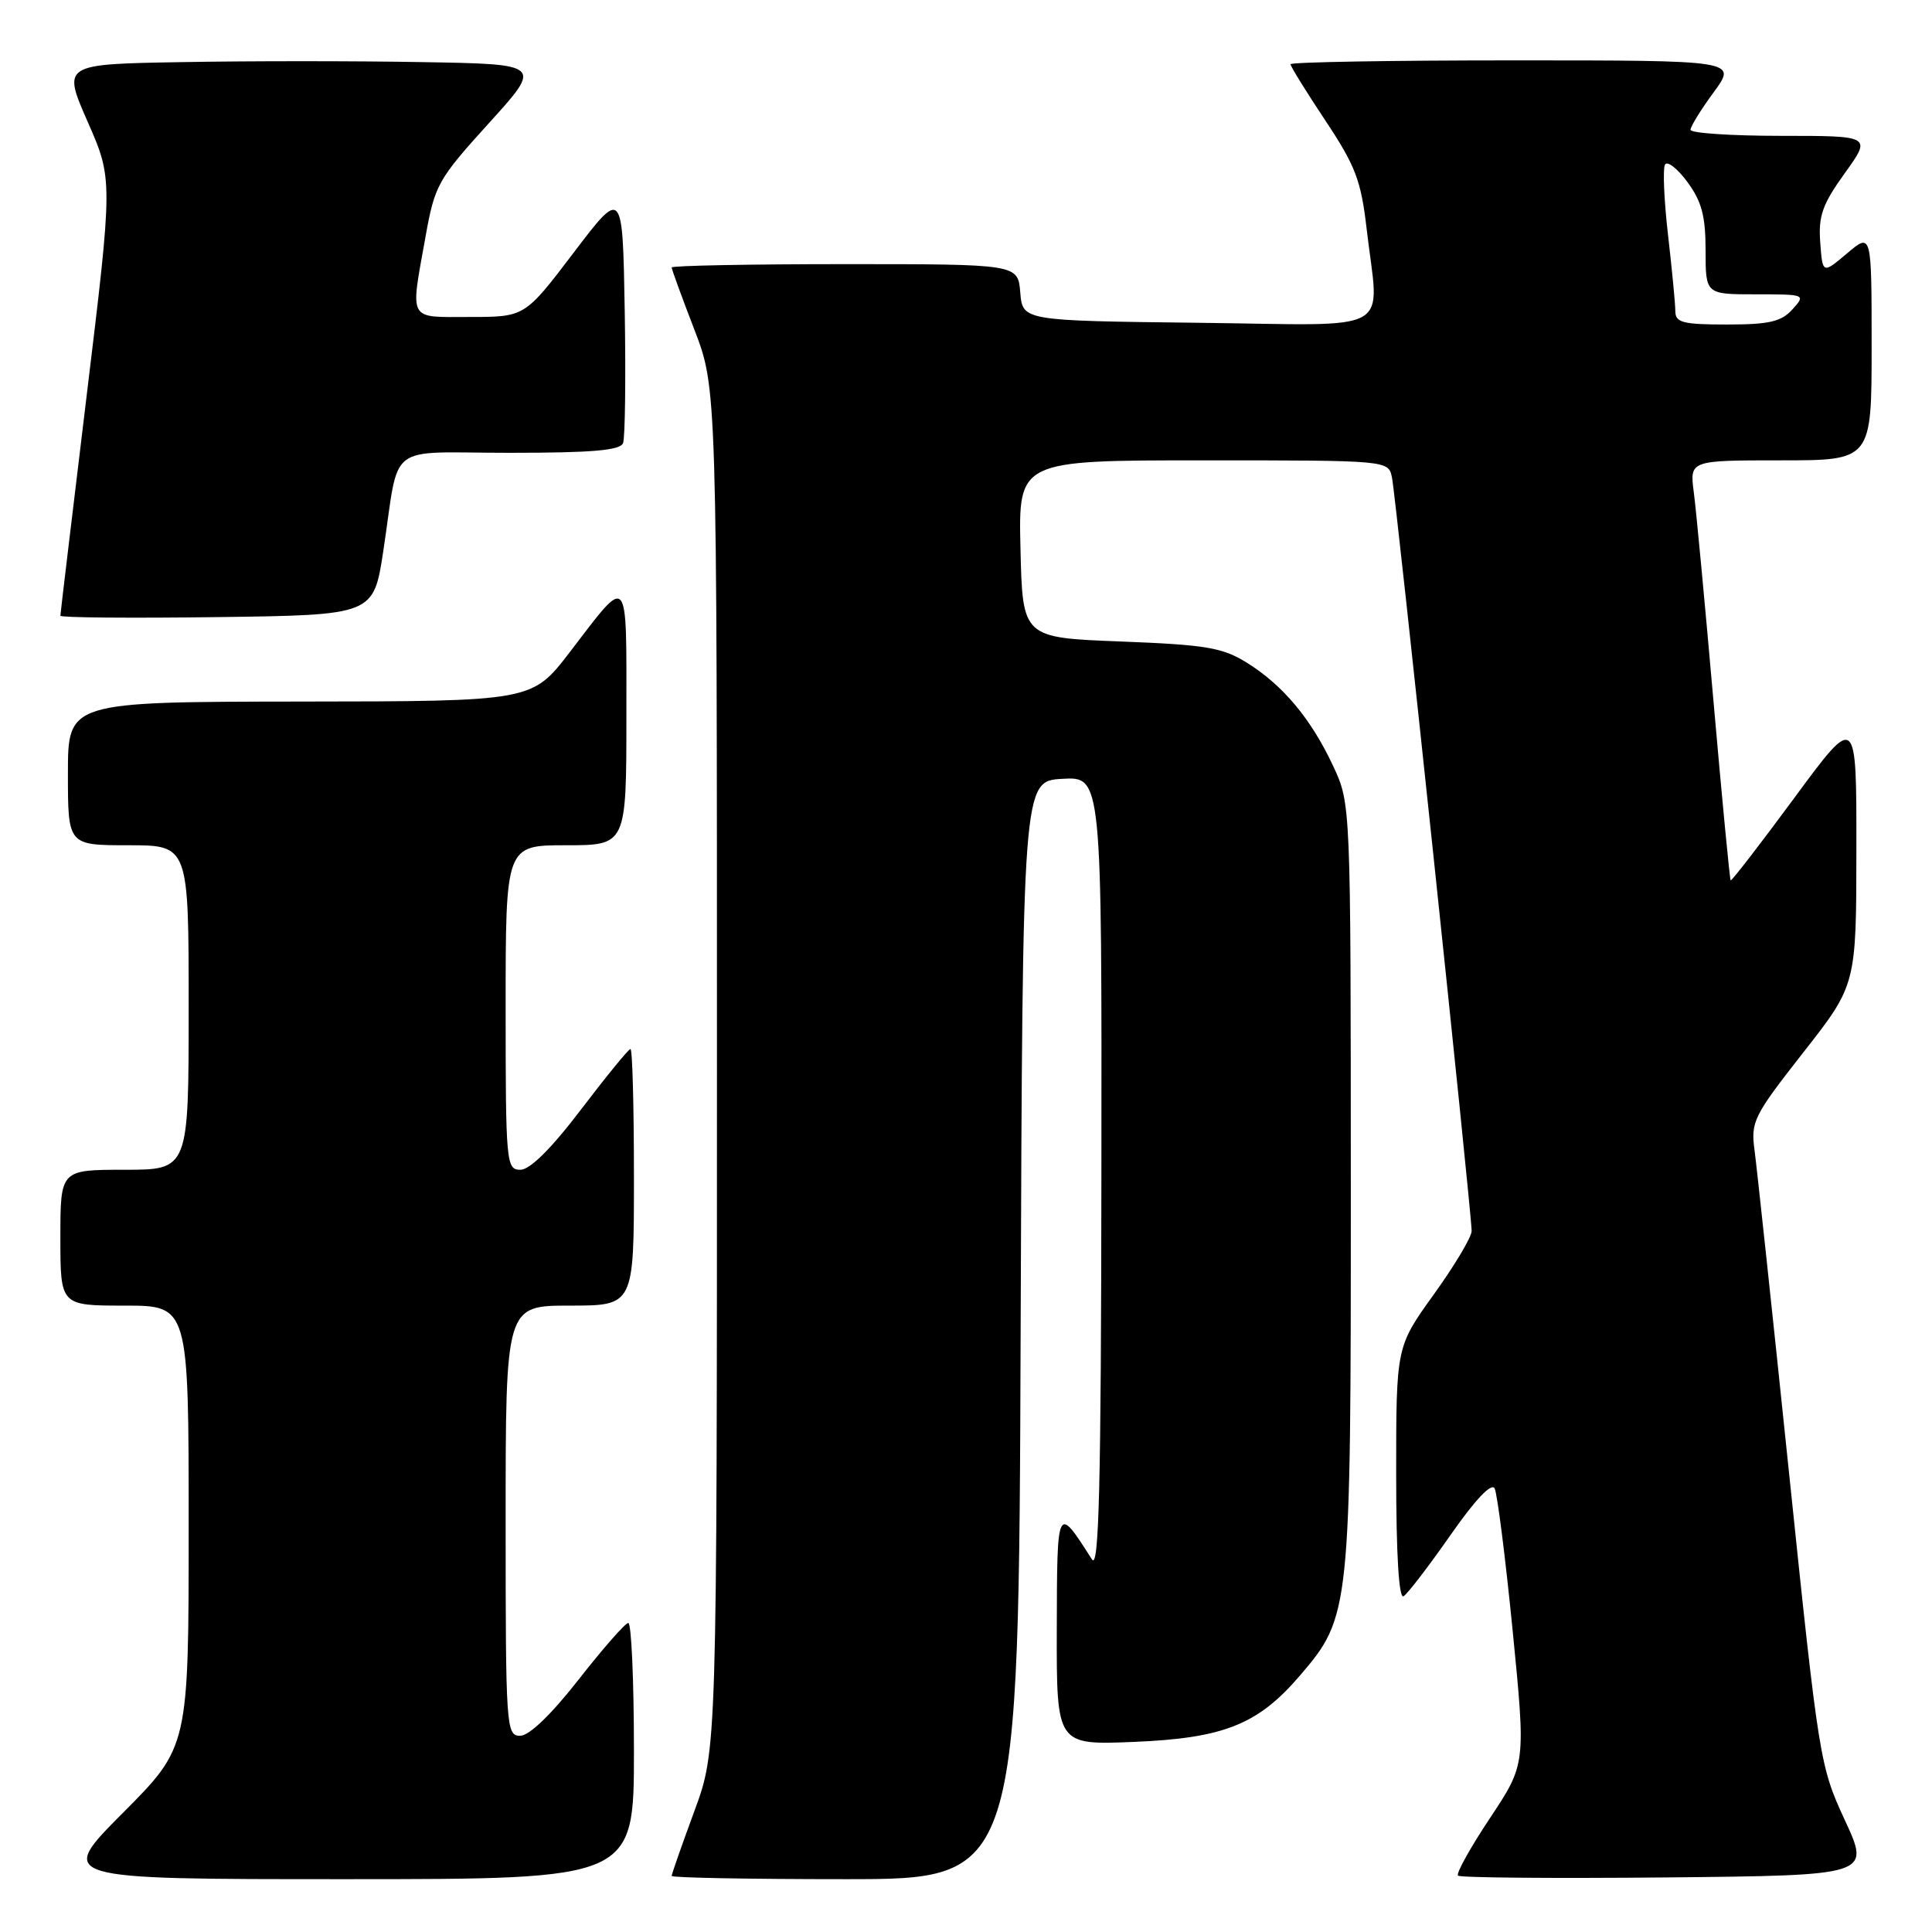 <?xml version="1.0" encoding="UTF-8" standalone="no"?>
<!DOCTYPE svg PUBLIC "-//W3C//DTD SVG 1.1//EN" "http://www.w3.org/Graphics/SVG/1.1/DTD/svg11.dtd" >
<svg xmlns="http://www.w3.org/2000/svg" xmlns:xlink="http://www.w3.org/1999/xlink" version="1.1" viewBox="0 0 256 256">
 <g >
 <path fill="currentColor"
d=" M 84.00 232.00 C 84.00 222.65 83.66 215.02 83.25 215.05 C 82.84 215.07 79.88 218.45 76.67 222.55 C 73.03 227.20 70.12 230.00 68.92 230.00 C 67.07 230.00 67.00 228.93 67.00 201.50 C 67.00 173.00 67.00 173.00 75.50 173.00 C 84.00 173.00 84.00 173.00 84.00 156.00 C 84.00 146.65 83.80 139.00 83.54 139.00 C 83.29 139.00 80.35 142.60 77.00 147.00 C 73.05 152.20 70.22 155.00 68.96 155.00 C 67.08 155.00 67.00 154.17 67.00 133.50 C 67.00 112.00 67.00 112.00 75.00 112.00 C 83.00 112.00 83.00 112.00 83.00 94.88 C 83.00 75.57 83.43 76.06 75.50 86.41 C 70.50 92.93 70.50 92.93 39.75 92.96 C 9.00 93.00 9.00 93.00 9.00 102.50 C 9.00 112.00 9.00 112.00 17.00 112.00 C 25.00 112.00 25.00 112.00 25.00 133.50 C 25.00 155.00 25.00 155.00 16.50 155.00 C 8.00 155.00 8.00 155.00 8.00 164.00 C 8.00 173.00 8.00 173.00 16.50 173.00 C 25.00 173.00 25.00 173.00 25.00 202.23 C 25.00 231.46 25.00 231.46 16.27 240.23 C 7.54 249.00 7.54 249.00 45.77 249.00 C 84.00 249.00 84.00 249.00 84.00 232.00 Z  M 135.24 176.25 C 135.50 103.50 135.50 103.50 140.75 103.20 C 146.00 102.90 146.00 102.90 145.94 155.70 C 145.90 196.95 145.62 208.09 144.69 206.63 C 140.05 199.36 140.07 199.33 140.03 215.86 C 140.00 231.23 140.00 231.23 150.25 230.81 C 162.16 230.32 166.69 228.51 172.24 222.03 C 178.94 214.21 179.00 213.59 178.99 157.14 C 178.98 106.50 178.98 106.50 176.65 101.50 C 173.73 95.25 169.99 90.78 165.21 87.81 C 161.98 85.80 159.82 85.44 148.50 85.00 C 135.50 84.50 135.50 84.50 135.22 72.75 C 134.94 61.00 134.94 61.00 159.45 61.00 C 183.96 61.00 183.96 61.00 184.44 63.25 C 184.96 65.64 195.00 160.66 195.00 163.11 C 195.00 163.91 192.75 167.68 190.00 171.50 C 185.00 178.45 185.00 178.45 185.00 195.28 C 185.00 206.01 185.36 211.90 185.98 211.51 C 186.52 211.18 189.31 207.54 192.18 203.43 C 195.48 198.70 197.64 196.42 198.05 197.23 C 198.40 197.93 199.48 206.43 200.44 216.12 C 202.18 233.75 202.18 233.75 197.44 240.89 C 194.83 244.81 192.92 248.25 193.19 248.53 C 193.47 248.81 205.88 248.91 220.77 248.77 C 247.84 248.50 247.84 248.50 244.46 241.20 C 241.14 234.03 241.01 233.23 237.06 195.20 C 234.85 173.92 232.79 154.68 232.49 152.45 C 231.97 148.62 232.33 147.90 238.95 139.45 C 245.97 130.50 245.97 130.50 245.98 112.52 C 246.00 94.54 246.00 94.54 237.77 105.71 C 233.24 111.85 229.44 116.78 229.32 116.65 C 229.20 116.53 228.18 105.87 227.05 92.97 C 225.92 80.06 224.75 67.59 224.44 65.25 C 223.88 61.00 223.88 61.00 235.94 61.00 C 248.00 61.00 248.00 61.00 248.00 45.91 C 248.00 30.82 248.00 30.82 244.75 33.57 C 241.50 36.31 241.50 36.31 241.19 32.11 C 240.93 28.61 241.48 27.07 244.44 22.95 C 248.00 18.00 248.00 18.00 236.00 18.00 C 229.40 18.00 224.00 17.64 224.00 17.20 C 224.00 16.76 225.39 14.51 227.09 12.20 C 230.17 8.00 230.17 8.00 200.59 8.00 C 184.31 8.00 171.00 8.23 171.00 8.51 C 171.00 8.79 173.07 12.14 175.61 15.96 C 179.58 21.93 180.34 23.90 181.07 30.19 C 182.73 44.55 185.34 43.08 158.75 42.77 C 135.50 42.50 135.50 42.50 135.19 38.75 C 134.88 35.00 134.88 35.00 111.94 35.00 C 99.32 35.00 89.00 35.20 89.00 35.44 C 89.00 35.68 90.35 39.38 92.00 43.66 C 95.00 51.45 95.00 51.45 95.00 141.66 C 95.00 231.86 95.00 231.86 92.00 240.00 C 90.35 244.48 89.00 248.33 89.00 248.57 C 89.00 248.81 99.35 249.00 111.99 249.00 C 134.99 249.00 134.99 249.00 135.24 176.25 Z  M 50.79 73.00 C 53.02 58.33 50.87 60.00 67.55 60.00 C 78.47 60.00 82.19 59.68 82.56 58.71 C 82.83 58.00 82.93 50.11 82.78 41.18 C 82.50 24.94 82.50 24.94 76.02 33.47 C 69.54 42.00 69.54 42.00 62.27 42.00 C 53.95 42.00 54.35 42.73 56.39 31.33 C 57.61 24.51 58.02 23.78 64.77 16.33 C 71.88 8.50 71.88 8.50 55.94 8.23 C 47.17 8.07 32.86 8.07 24.13 8.23 C 8.27 8.50 8.27 8.50 11.61 16.12 C 14.96 23.74 14.96 23.74 11.48 52.45 C 9.57 68.23 8.00 81.35 8.00 81.59 C 8.00 81.84 17.34 81.92 28.75 81.77 C 49.50 81.50 49.50 81.50 50.79 73.00 Z  M 221.99 41.25 C 221.99 40.29 221.55 35.72 221.02 31.11 C 220.49 26.49 220.31 22.30 220.63 21.80 C 220.94 21.29 222.28 22.34 223.60 24.13 C 225.48 26.69 226.00 28.63 226.00 33.19 C 226.00 39.00 226.00 39.00 232.65 39.00 C 239.25 39.00 239.29 39.02 237.50 41.00 C 236.03 42.63 234.42 43.00 228.85 43.00 C 223.00 43.00 222.00 42.75 221.99 41.25 Z "/>
</g>
</svg>